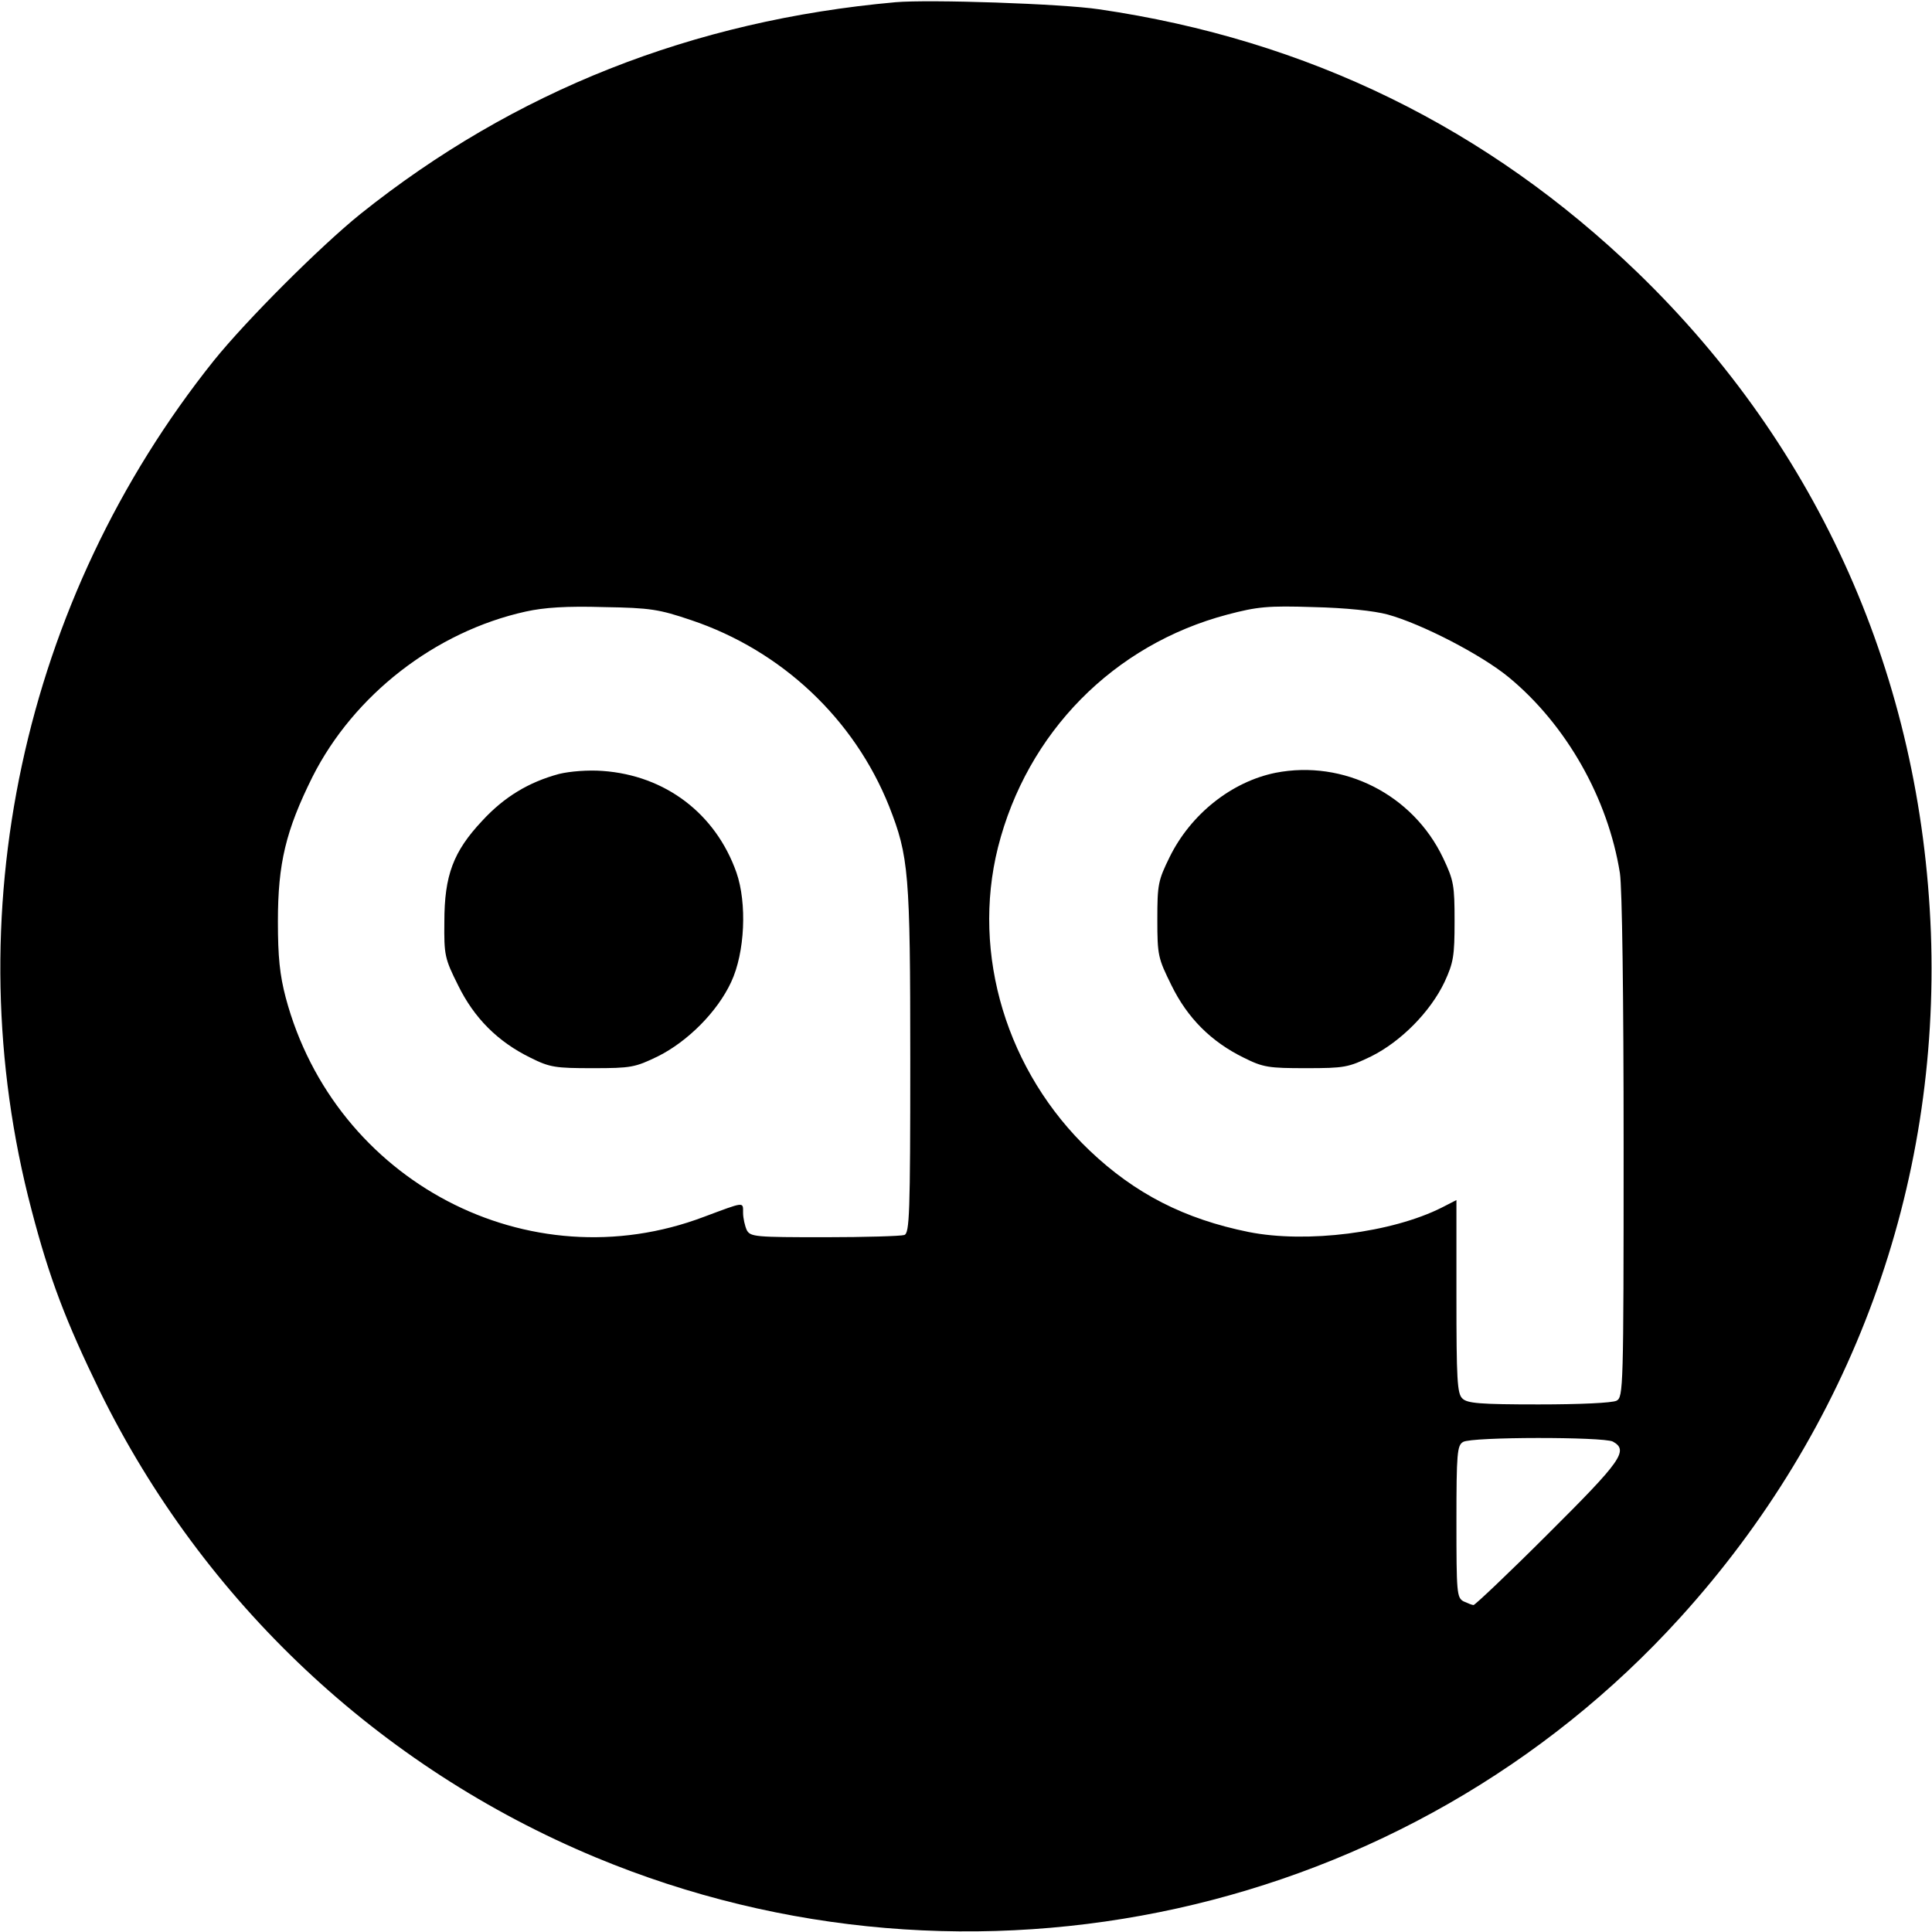 <svg xmlns="http://www.w3.org/2000/svg" version="1" width="693.333" height="693.333" viewBox="0 0 520 520"><script xmlns=""/><path d="M241 .6c-54.6 4.9-102.6 23.9-144 57C86.1 66.4 66.4 86.1 57.6 97 6 161.5-12.3 246.7 8.5 325.7c4.8 18.4 9.2 29.9 18.4 48.8 27.8 56.6 75.1 101.1 133.4 125.4C261.5 542 379.1 516 452.2 435.4c46.2-50.9 70-115.9 67.5-184.4-2.6-68.5-30-130.3-78.9-177.6-40.4-39-88.8-62.7-145-70.9C285.8 1 250.1-.2 241 .6zm-55 166.3c24.4 8.2 43.9 26.6 53.3 50.1 5.3 13.5 5.7 17.9 5.7 68.4 0 41.4-.2 46.5-1.6 47-.9.3-10.5.6-21.4.6-18.7 0-20-.1-21-1.9-.5-1.1-1-3.2-1-4.7 0-3 .5-3-10.5 1.1-47.2 17.9-99.4-9.5-112.6-59-1.6-6.1-2.1-10.9-2.1-20.5 0-15.6 2.1-24.4 9.3-38.9 11.1-22 33-39.1 57.4-44.5 5-1.1 11-1.5 21-1.2 12.6.2 14.9.6 23.5 3.5zm187.5-1.5c9.1 2.5 25.2 10.8 32.6 16.9 15.5 12.8 26.7 32.6 29.9 52.7.6 4 1 32.7 1 73.7 0 65.4-.1 67.3-1.9 68.3-1.2.6-9.8 1-21 1-15.9 0-19.2-.3-20.5-1.6-1.4-1.3-1.6-5.2-1.6-27.5V323l-3.9 2c-13.5 6.8-36.4 9.7-52 6.6-17.3-3.5-30.6-10.3-42.8-21.9-22.3-21.2-31.9-52.8-24.7-81.6 7.8-30.9 31.1-54.6 61.8-62.7 8-2.1 10.8-2.4 23.1-2 8.7.2 16.3 1 20 2zM434.1 388c4.3 2.4 2.4 5.1-17.4 24.8-10.6 10.6-19.7 19.2-20.1 19.2-.4 0-1.6-.5-2.7-1-1.8-1-1.9-2.3-1.9-21.5 0-18.4.2-20.5 1.8-21.4 2.3-1.4 37.7-1.4 40.3-.1z"/><path d="M150.5 208.3c-8.2 2.2-14.8 6.2-20.7 12.6-7.8 8.3-10.2 14.7-10.2 27.2-.1 9 .1 9.9 3.7 17.1 4.3 8.8 10.7 15.2 19.5 19.5 5.2 2.6 6.7 2.8 16.7 2.8 10.4 0 11.4-.2 17.6-3.2 8-4 16-12 19.7-20 3.7-7.9 4.3-21.2 1.4-29.5-5.6-15.8-19.1-26.1-36-27.3-3.9-.3-8.8.1-11.7.8zM343.3 208c-11.8 2.4-22.8 11.1-28.5 22.7-3.1 6.3-3.3 7.4-3.3 16.8 0 9.7.2 10.4 3.8 17.7 4.3 8.8 10.7 15.2 19.5 19.5 5.2 2.6 6.7 2.8 16.7 2.8 10.4 0 11.4-.2 17.6-3.2 8-4 15.9-12 19.7-20 2.4-5.2 2.7-7 2.7-16.3 0-9.7-.2-11-3.1-17.1-8.1-17-26.7-26.5-45.1-22.9z"/><script xmlns=""/></svg>